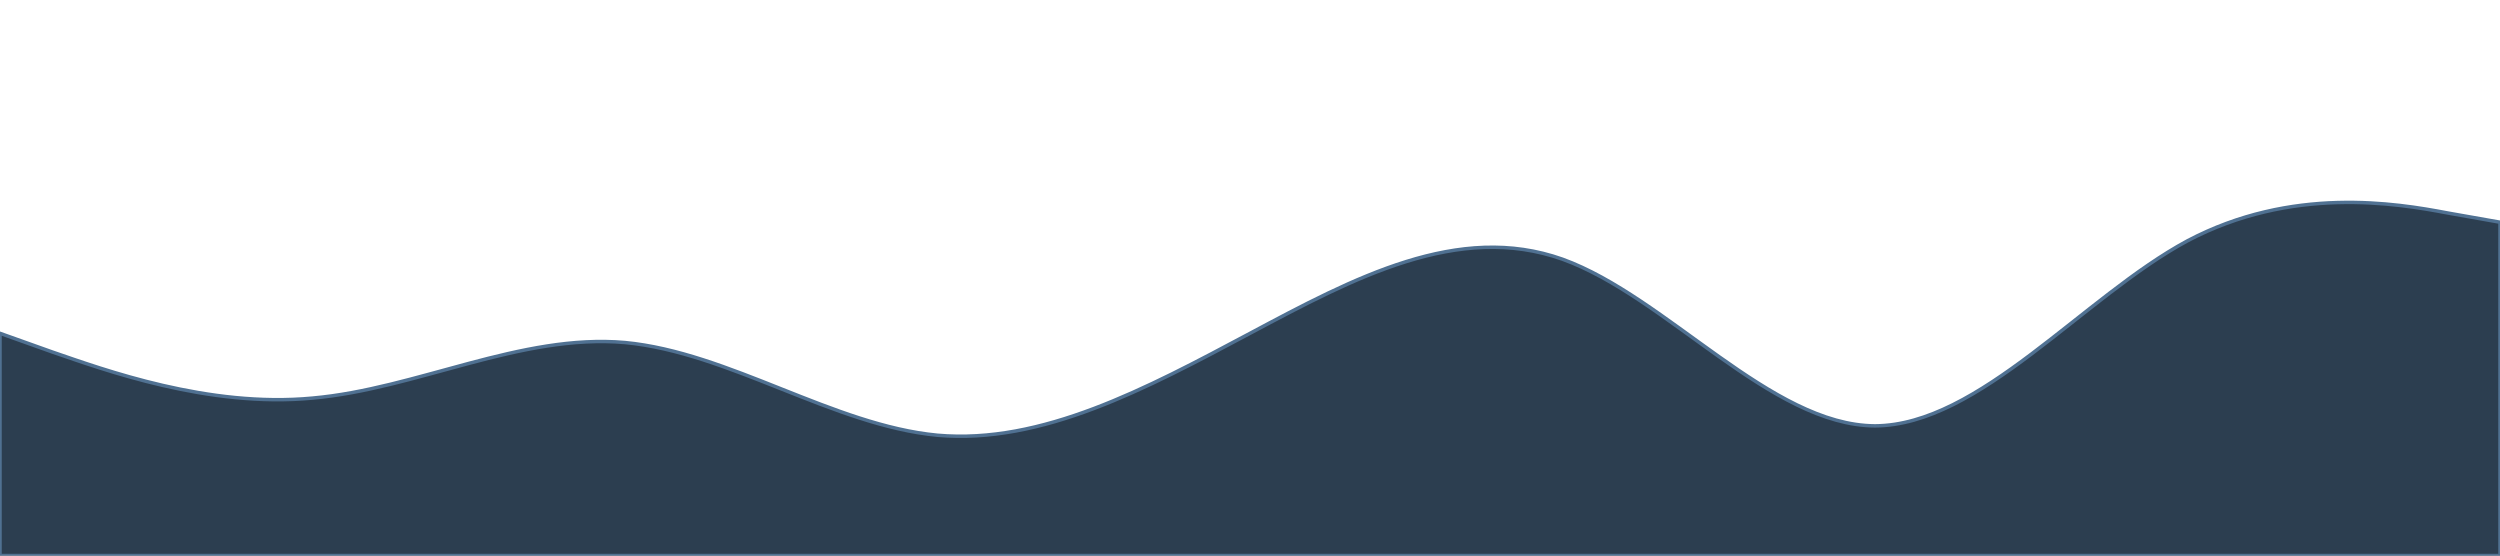 <svg xmlns="http://www.w3.org/2000/svg" viewBox="0 0 1440 320" ><path fill="#2c3e50"  fill-opacity="1" stroke="#507192" stroke-width="2px" d="M0,192L30,202.7C60,213,120,235,180,229.3C240,224,300,192,360,197.3C420,203,480,245,540,250.7C600,256,660,224,720,192C780,160,840,128,900,149.3C960,171,1020,245,1080,245.3C1140,245,1200,171,1260,138.7C1320,107,1380,117,1410,122.7L1440,128L1440,320L1410,320C1380,320,1320,320,1260,320C1200,320,1140,320,1080,320C1020,320,960,320,900,320C840,320,780,320,720,320C660,320,600,320,540,320C480,320,420,320,360,320C300,320,240,320,180,320C120,320,60,320,30,320L0,320Z">></path></svg>